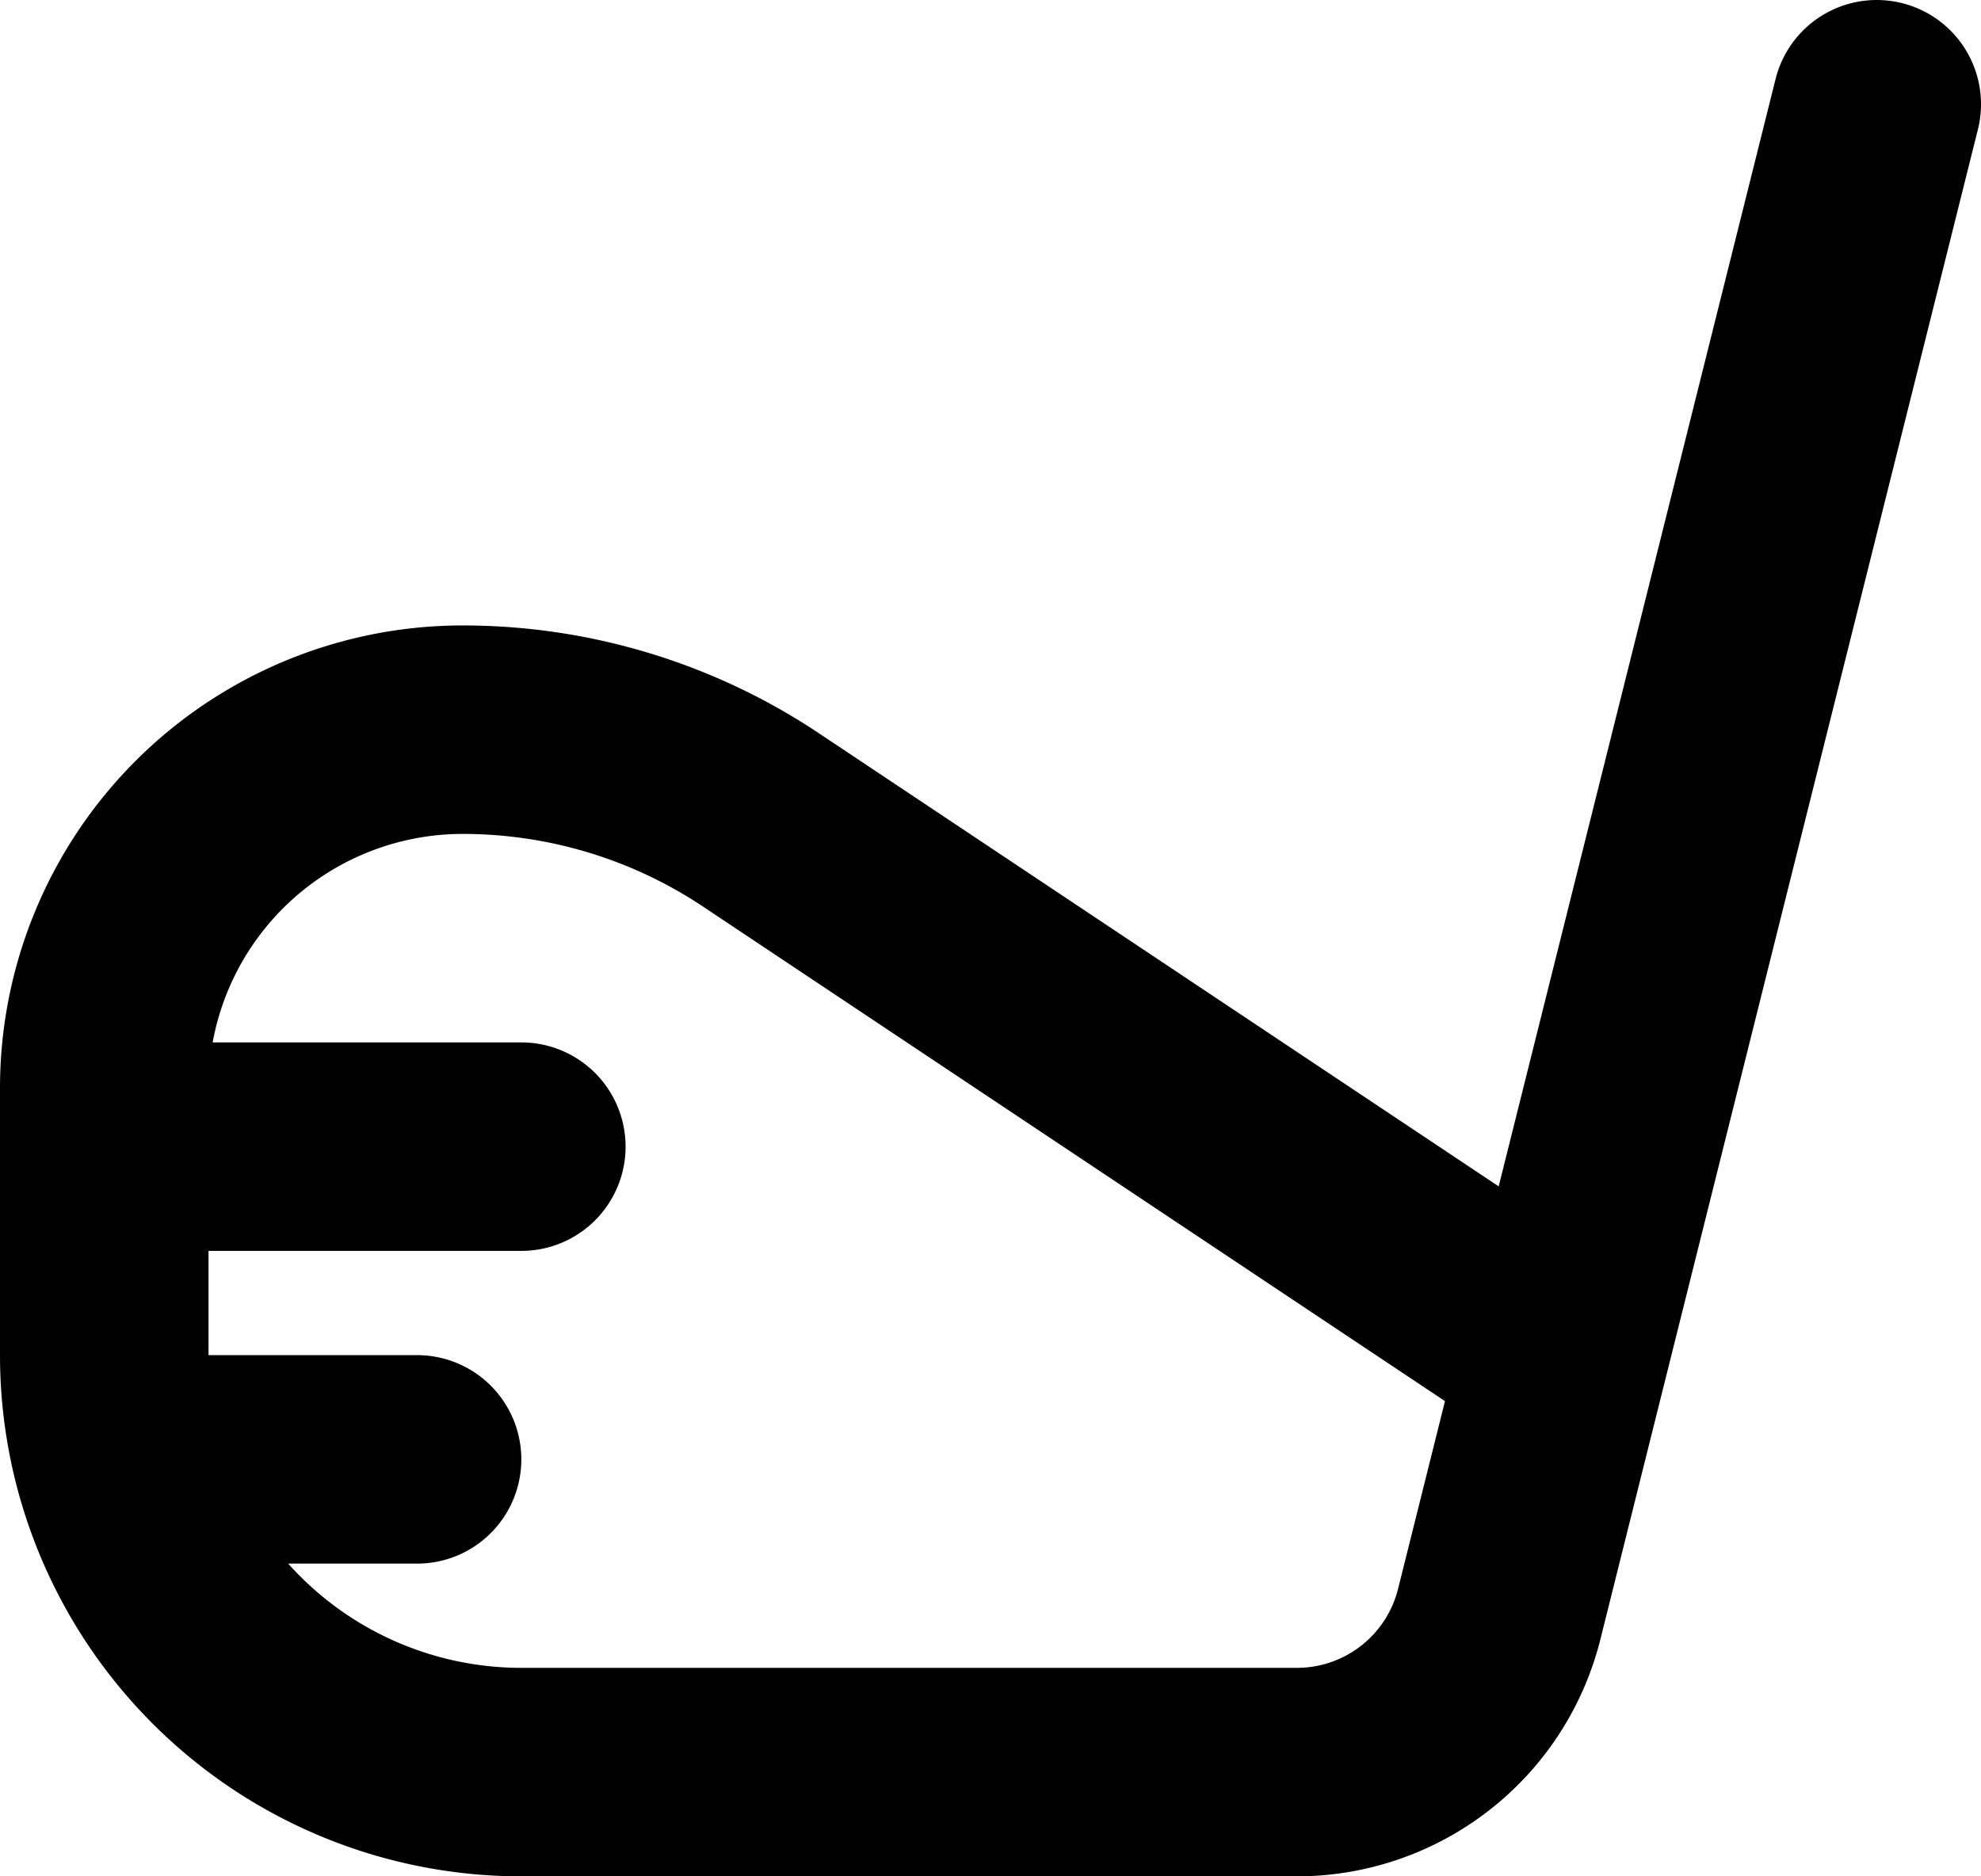 <svg xmlns="http://www.w3.org/2000/svg" width="19" height="18" fill="none" viewBox="0 0 19 18">
  <path stroke="#000" stroke-linecap="round" stroke-linejoin="round" stroke-width="2" d="m15 13-.621 2.485A2 2 0 0 1 12.439 17H5a4 4 0 0 1-4-4v-2.562A3.438 3.438 0 0 1 4.438 7c1.019 0 2.014.301 2.861.866L15 13Zm0 0 3-12M1 11h4m-3.5 3H4"/>
</svg>
